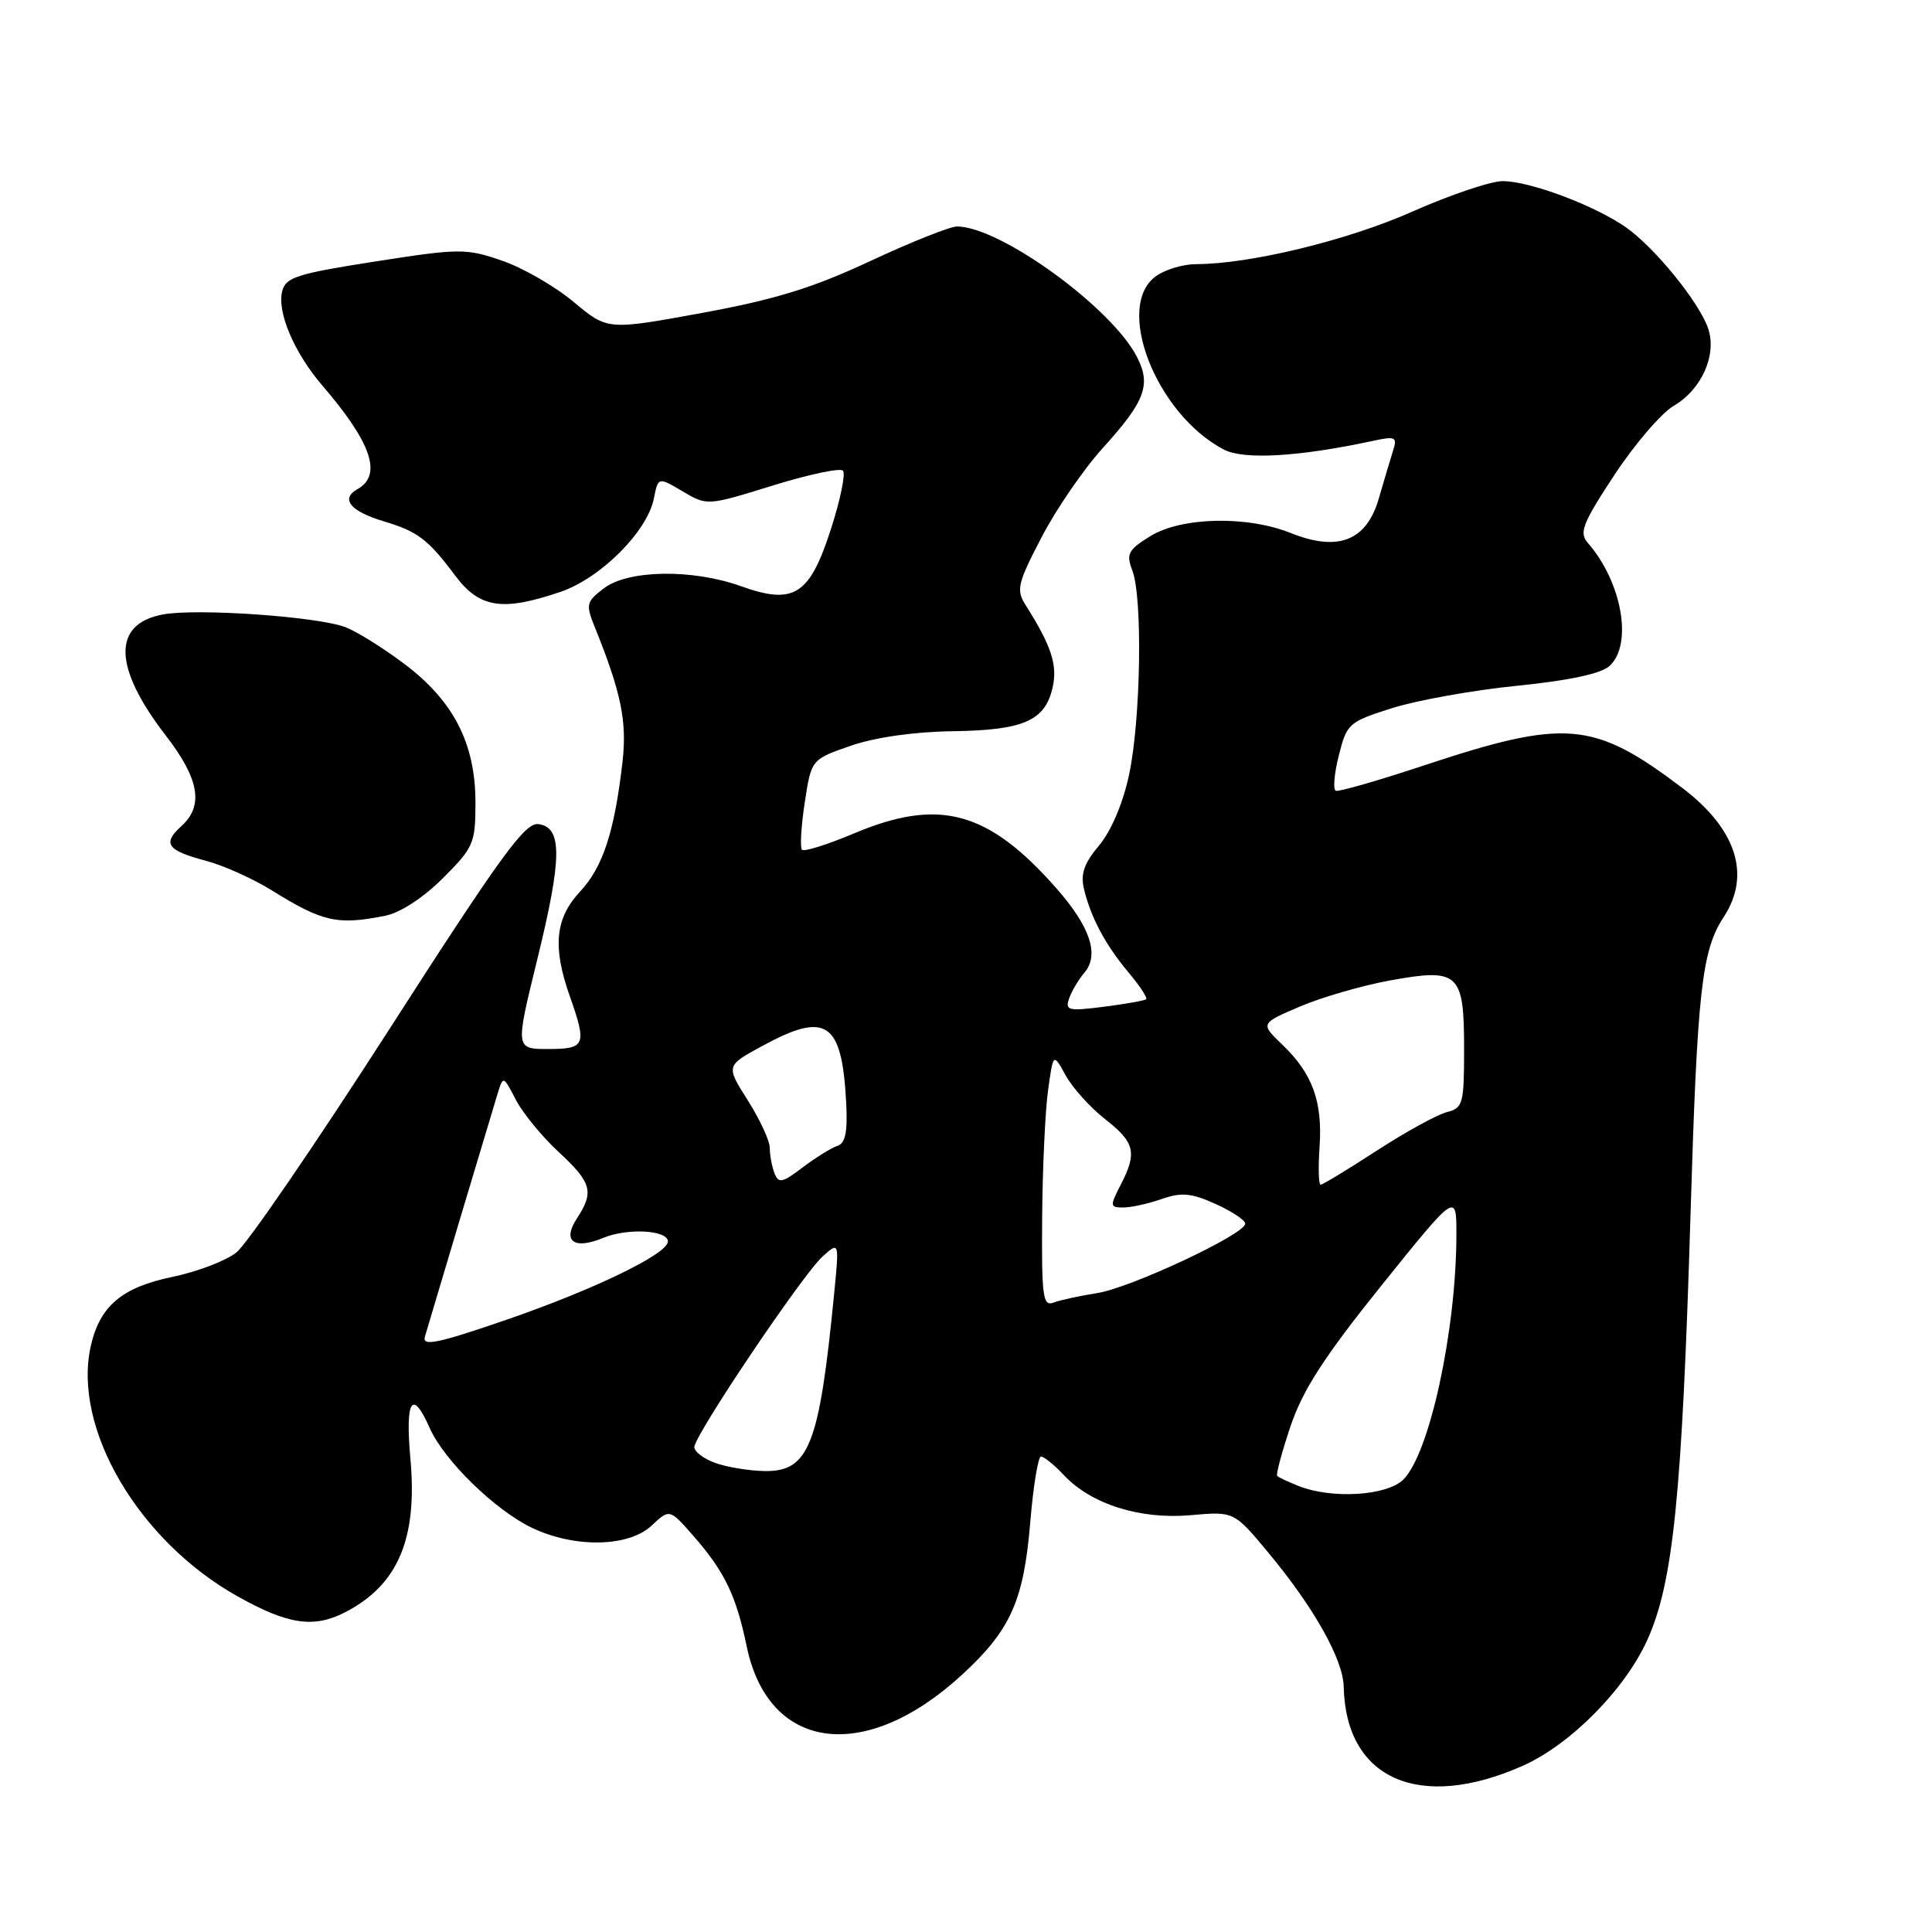 <?xml version="1.0" encoding="UTF-8" standalone="no"?>
<!DOCTYPE svg PUBLIC "-//W3C//DTD SVG 1.1//EN" "http://www.w3.org/Graphics/SVG/1.1/DTD/svg11.dtd" >
<svg xmlns="http://www.w3.org/2000/svg" xmlns:xlink="http://www.w3.org/1999/xlink" version="1.1" viewBox="0 0 256 256">
 <g >
 <path fill="currentColor"
d=" M 201.72 234.00 C 208.07 231.20 215.35 223.84 218.31 217.23 C 221.71 209.66 222.88 198.09 224.00 161.00 C 224.90 131.24 225.48 125.96 228.40 121.51 C 232.06 115.92 230.08 109.81 222.84 104.35 C 211.13 95.51 207.47 95.20 188.60 101.45 C 182.60 103.44 177.38 104.94 177.00 104.78 C 176.61 104.63 176.79 102.52 177.40 100.11 C 178.46 95.86 178.71 95.65 184.50 93.82 C 187.80 92.78 195.22 91.45 201.00 90.87 C 207.87 90.18 212.10 89.28 213.25 88.26 C 216.39 85.44 214.94 77.14 210.39 71.93 C 209.21 70.58 209.69 69.36 213.92 62.93 C 216.61 58.85 220.15 54.72 221.78 53.77 C 225.47 51.62 227.51 47.04 226.35 43.56 C 225.19 40.07 219.17 32.69 215.36 30.06 C 211.17 27.17 202.67 24.00 199.12 24.00 C 197.54 24.00 192.15 25.82 187.14 28.04 C 178.57 31.85 165.60 35.00 158.47 35.00 C 156.81 35.00 154.44 35.70 153.22 36.56 C 147.58 40.51 153.16 54.87 162.17 59.57 C 164.80 60.95 172.11 60.53 181.86 58.43 C 184.92 57.77 185.17 57.89 184.59 59.71 C 184.24 60.82 183.39 63.68 182.69 66.08 C 181.07 71.67 177.30 73.14 171.03 70.63 C 165.22 68.30 156.55 68.50 152.41 71.05 C 149.47 72.87 149.20 73.40 150.05 75.62 C 151.42 79.24 151.16 95.45 149.60 102.69 C 148.80 106.44 147.23 110.13 145.64 112.02 C 143.64 114.40 143.15 115.80 143.64 117.83 C 144.55 121.60 146.50 125.25 149.59 128.92 C 151.05 130.66 152.08 132.23 151.87 132.41 C 151.67 132.58 149.15 133.03 146.27 133.40 C 141.53 134.00 141.10 133.90 141.67 132.28 C 142.02 131.30 142.93 129.77 143.70 128.87 C 145.70 126.53 144.46 122.80 139.99 117.72 C 130.93 107.43 124.45 105.67 113.14 110.44 C 109.64 111.91 106.55 112.89 106.27 112.60 C 105.99 112.32 106.15 109.51 106.63 106.36 C 107.50 100.63 107.50 100.63 112.75 98.81 C 116.00 97.69 121.16 96.96 126.25 96.89 C 135.66 96.76 138.51 95.50 139.49 91.04 C 140.14 88.10 139.30 85.55 135.93 80.23 C 134.62 78.16 134.80 77.38 137.99 71.23 C 139.91 67.53 143.57 62.18 146.14 59.35 C 151.76 53.14 152.56 50.98 150.64 47.27 C 147.25 40.71 132.53 30.04 126.82 30.01 C 125.90 30.00 120.72 32.07 115.32 34.59 C 107.70 38.15 102.70 39.69 93.00 41.47 C 80.50 43.76 80.50 43.76 76.00 40.00 C 73.53 37.93 69.25 35.47 66.50 34.53 C 61.75 32.90 60.91 32.90 49.71 34.65 C 39.33 36.27 37.85 36.74 37.39 38.60 C 36.69 41.36 39.00 46.77 42.70 51.07 C 49.25 58.69 50.69 62.95 47.36 64.82 C 45.08 66.10 46.41 67.74 50.80 69.06 C 55.35 70.42 56.72 71.46 60.30 76.25 C 63.53 80.58 66.57 81.05 74.28 78.42 C 79.59 76.61 85.76 70.44 86.64 66.06 C 87.21 63.19 87.21 63.19 90.46 65.11 C 93.71 67.03 93.71 67.02 102.35 64.35 C 107.11 62.87 111.31 61.98 111.69 62.36 C 112.07 62.74 111.36 66.21 110.11 70.08 C 107.28 78.88 105.22 80.19 98.20 77.68 C 91.75 75.36 83.21 75.50 80.01 77.96 C 77.66 79.76 77.59 80.07 78.85 83.19 C 82.32 91.80 83.10 95.62 82.48 101.00 C 81.42 110.22 79.88 114.91 76.87 118.13 C 73.56 121.68 73.19 125.45 75.50 132.00 C 77.79 138.49 77.58 139.00 72.64 139.00 C 68.28 139.00 68.28 139.00 71.16 127.25 C 74.49 113.72 74.54 109.65 71.37 109.20 C 69.58 108.94 66.47 113.21 51.56 136.42 C 41.83 151.56 32.73 164.86 31.32 165.96 C 29.92 167.07 26.11 168.52 22.87 169.19 C 16.16 170.57 13.23 173.05 12.03 178.35 C 9.58 189.23 18.35 204.18 31.49 211.53 C 38.21 215.29 41.60 215.78 45.80 213.60 C 52.76 209.97 55.34 203.87 54.38 193.29 C 53.68 185.48 54.61 183.97 56.93 189.20 C 58.83 193.51 65.60 200.11 70.50 202.45 C 76.14 205.14 83.30 205.01 86.34 202.15 C 88.72 199.92 88.72 199.92 91.84 203.47 C 96.00 208.21 97.54 211.40 98.93 218.10 C 101.80 232.07 114.62 233.77 127.51 221.88 C 133.91 215.99 135.65 212.09 136.51 201.75 C 136.91 196.94 137.55 193.00 137.94 193.00 C 138.33 193.00 139.70 194.11 140.98 195.47 C 144.59 199.32 151.06 201.36 157.76 200.77 C 163.50 200.26 163.50 200.26 168.00 205.66 C 174.06 212.93 177.97 219.86 178.05 223.50 C 178.31 235.73 188.04 240.05 201.72 234.00 Z  M 51.06 121.34 C 53.05 120.94 56.11 118.94 58.69 116.36 C 62.76 112.29 63.00 111.74 63.00 106.34 C 63.00 98.55 60.12 92.91 53.63 88.01 C 50.81 85.88 47.28 83.68 45.79 83.11 C 42.06 81.69 26.06 80.58 21.57 81.42 C 14.85 82.68 14.99 88.42 21.96 97.45 C 26.42 103.23 27.03 106.76 24.02 109.48 C 21.48 111.78 22.13 112.69 27.29 114.06 C 29.61 114.67 33.52 116.43 36.00 117.97 C 42.76 122.17 44.71 122.61 51.06 121.34 Z  M 172.04 196.89 C 170.68 196.35 169.42 195.76 169.24 195.57 C 169.05 195.38 169.85 192.41 171.01 188.96 C 172.64 184.15 175.43 179.82 183.06 170.32 C 193.00 157.96 193.00 157.96 192.98 163.73 C 192.94 176.38 189.42 192.58 185.96 196.04 C 183.79 198.21 176.46 198.66 172.04 196.89 Z  M 94.75 193.84 C 93.24 193.29 92.00 192.35 92.00 191.75 C 92.00 190.20 106.34 168.89 108.99 166.50 C 111.21 164.50 111.21 164.50 110.52 171.50 C 108.55 191.61 107.18 195.05 101.23 194.92 C 99.18 194.88 96.26 194.39 94.75 193.84 Z  M 56.30 177.12 C 56.95 174.88 64.97 148.07 65.91 145.00 C 66.68 142.50 66.68 142.50 68.35 145.72 C 69.27 147.49 71.81 150.60 74.01 152.63 C 78.41 156.70 78.75 157.93 76.45 161.44 C 74.46 164.47 76.04 165.64 79.95 164.02 C 83.16 162.69 88.50 162.99 88.50 164.50 C 88.50 166.15 78.65 170.91 66.89 174.95 C 57.96 178.02 55.92 178.43 56.30 177.12 Z  M 138.09 161.36 C 138.14 154.84 138.49 147.25 138.87 144.50 C 139.56 139.50 139.56 139.50 141.21 142.50 C 142.12 144.15 144.47 146.76 146.43 148.29 C 150.40 151.39 150.71 152.73 148.47 157.05 C 147.05 159.81 147.07 160.00 148.83 160.00 C 149.86 160.00 152.15 159.50 153.92 158.88 C 156.55 157.96 157.85 158.08 161.07 159.53 C 163.23 160.51 165.00 161.68 165.00 162.14 C 165.00 163.54 149.78 170.67 145.34 171.35 C 143.05 171.71 140.46 172.27 139.59 172.60 C 138.19 173.14 138.01 171.80 138.09 161.36 Z  M 102.62 155.45 C 102.28 154.56 102.00 153.06 102.00 152.11 C 102.00 151.17 100.69 148.33 99.09 145.81 C 96.18 141.22 96.18 141.22 100.98 138.61 C 109.49 133.97 111.55 135.35 112.12 146.03 C 112.33 149.99 112.03 151.49 110.95 151.84 C 110.15 152.10 108.09 153.38 106.37 154.68 C 103.64 156.75 103.16 156.85 102.62 155.45 Z  M 174.85 151.95 C 175.26 145.96 173.91 142.25 169.92 138.43 C 166.99 135.62 166.99 135.62 172.25 133.37 C 175.14 132.14 180.52 130.58 184.21 129.91 C 193.32 128.26 194.00 128.89 194.00 139.01 C 194.00 146.27 193.85 146.82 191.72 147.36 C 190.47 147.67 186.30 149.96 182.47 152.44 C 178.64 154.93 175.28 156.97 175.00 156.98 C 174.72 156.99 174.66 154.73 174.85 151.95 Z "/>
</g>
</svg>